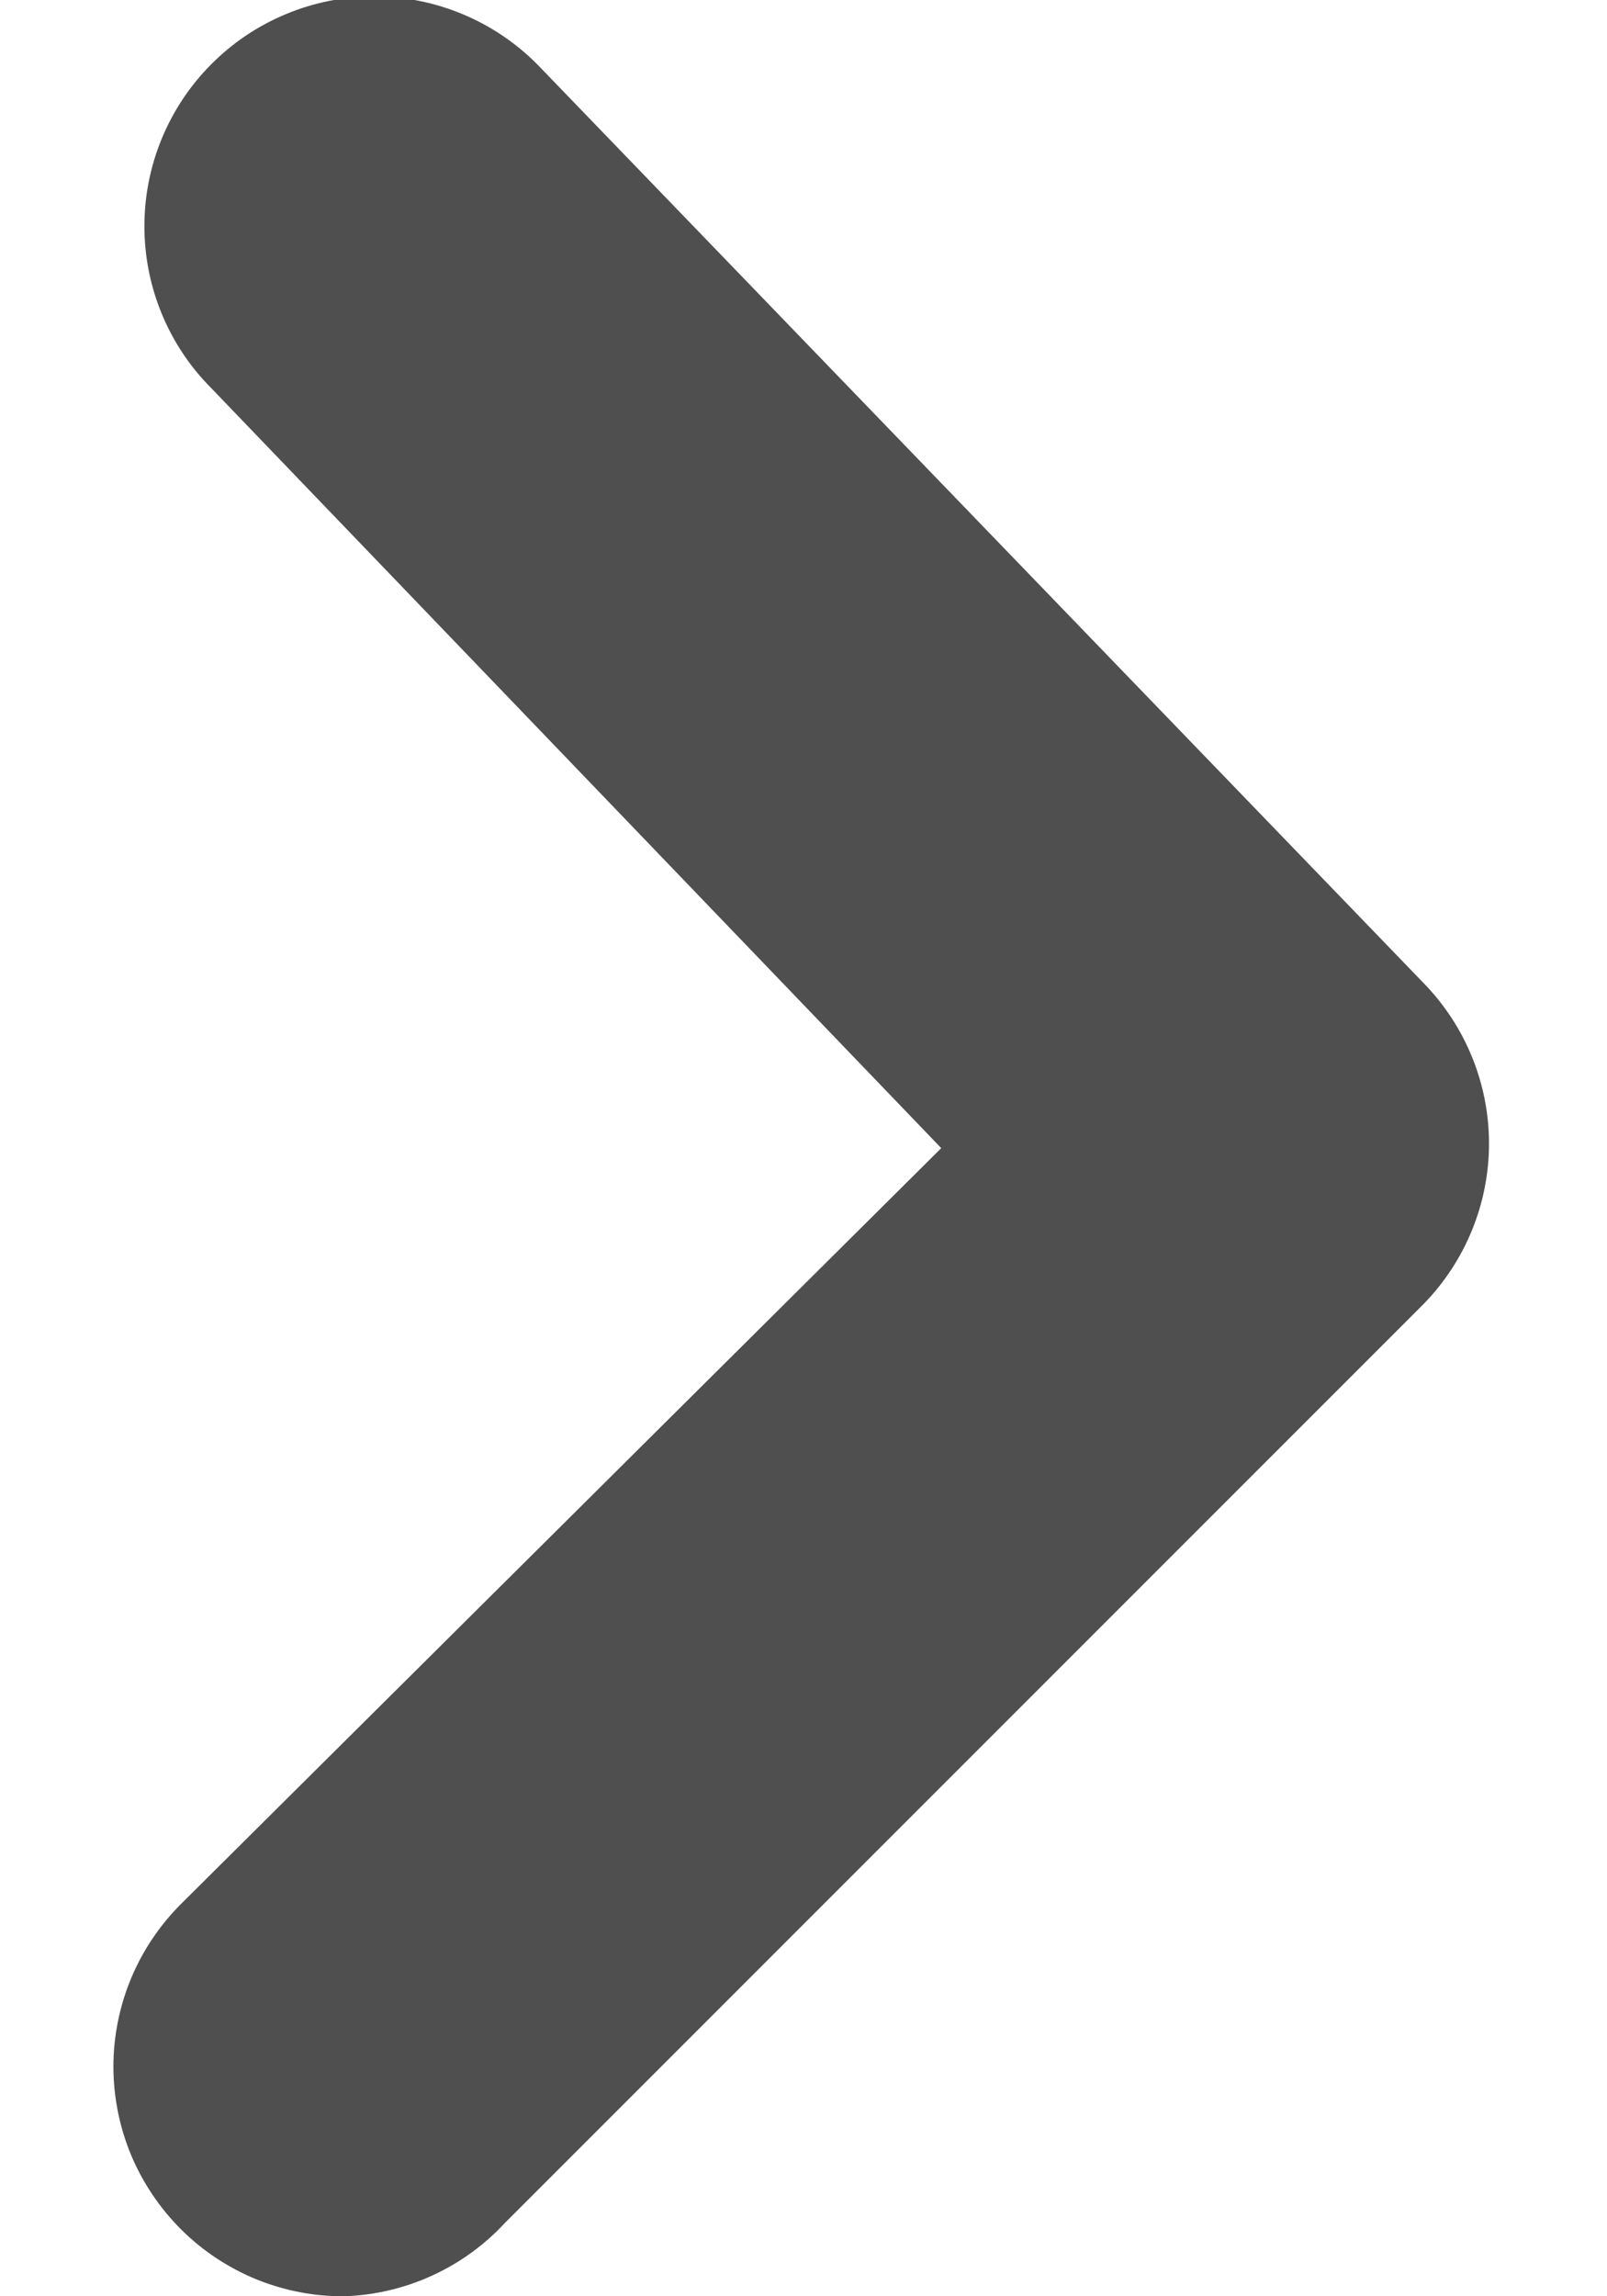 <svg width="14" height="20" viewBox="0 0 14 20" fill="none" xmlns="http://www.w3.org/2000/svg" xmlns:xlink="http://www.w3.org/1999/xlink">
<path d="M3,20C2.737,20.002 2.476,19.951 2.232,19.852C1.989,19.752 1.767,19.606 1.58,19.42C1.393,19.234 1.244,19.013 1.142,18.77C1.041,18.526 0.988,18.264 0.988,18C0.988,17.736 1.041,17.475 1.142,17.231C1.244,16.987 1.393,16.766 1.58,16.58L8.2,10L1.84,3.38C1.467,3.006 1.258,2.499 1.258,1.97C1.258,1.442 1.467,0.935 1.84,0.56C2.026,0.373 2.247,0.224 2.491,0.123C2.735,0.021 2.996,-0.031 3.26,-0.031C3.524,-0.031 3.785,0.021 4.029,0.123C4.273,0.224 4.494,0.373 4.68,0.56L12.4,8.56C12.766,8.934 12.972,9.437 12.972,9.96C12.972,10.484 12.766,10.986 12.4,11.36L4.4,19.36C4.22,19.554 4.004,19.711 3.764,19.82C3.524,19.93 3.264,19.991 3,20L3,20Z" fill="#4F4F4F"/>
</svg>
